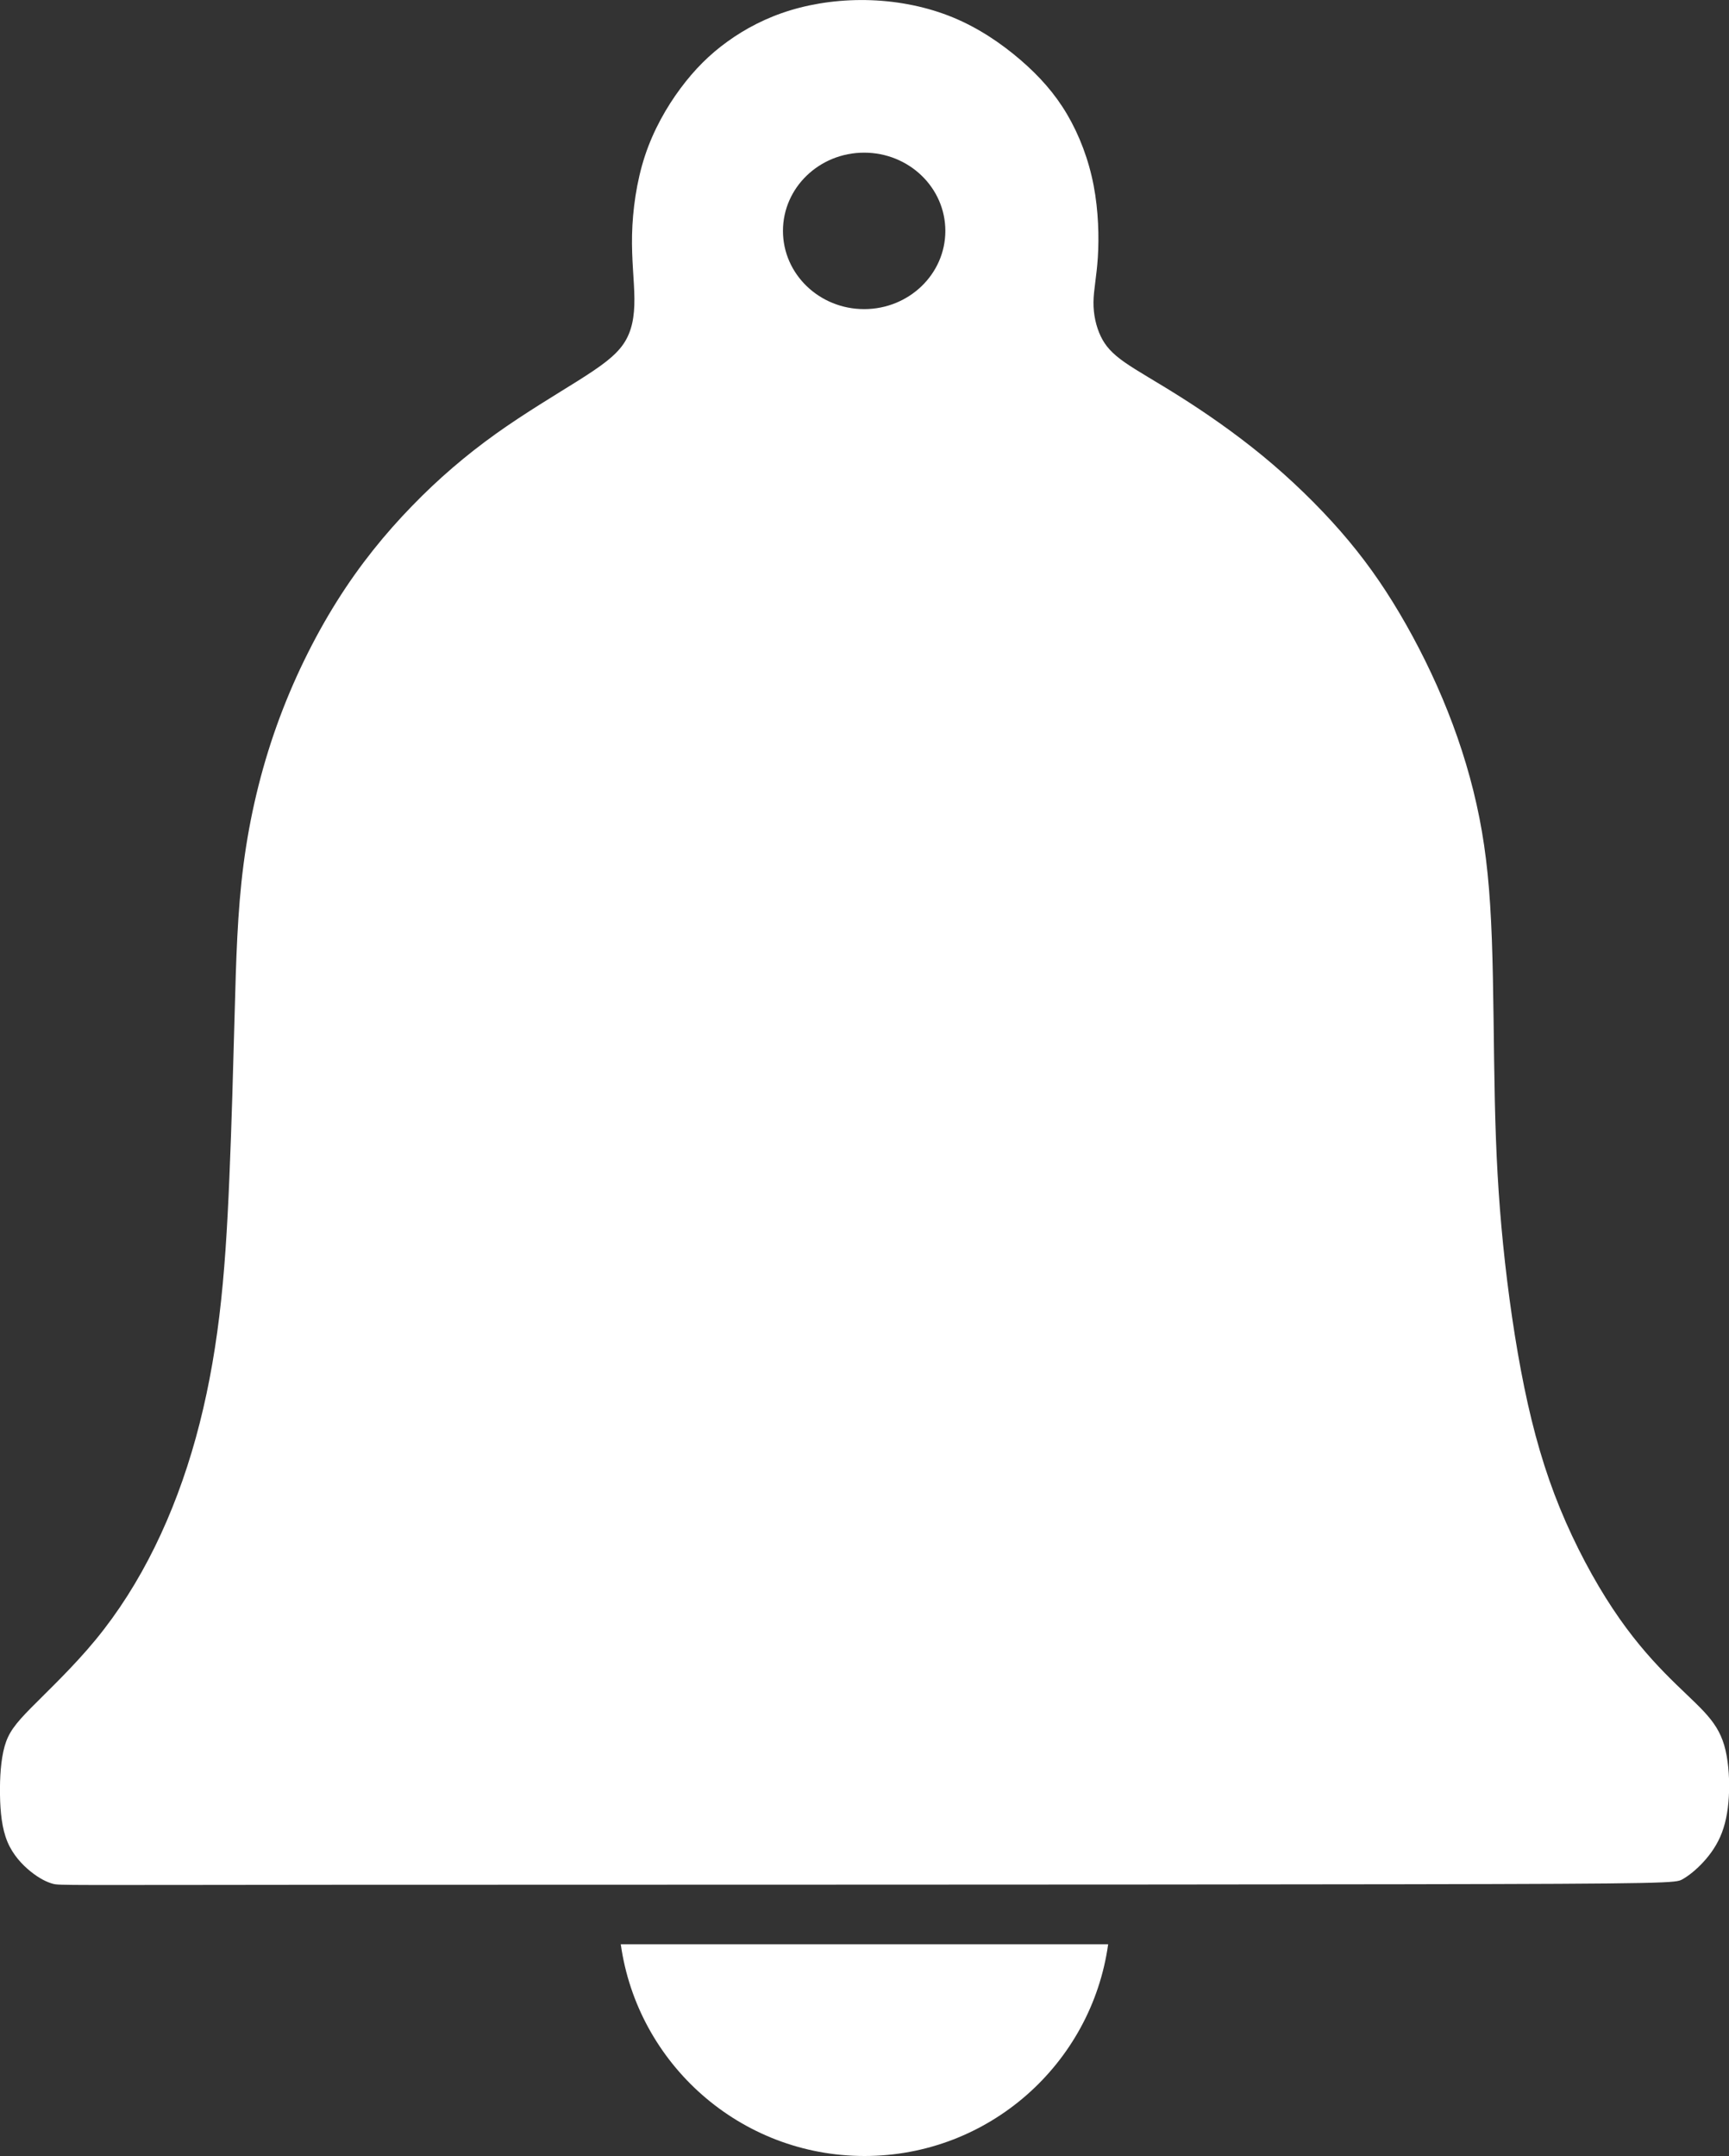 <?xml version="1.0" encoding="utf-8"?>
<!-- Generator: Adobe Illustrator 19.0.0, SVG Export Plug-In . SVG Version: 6.00 Build 0)  -->
<svg version="1.1" id="XMLID_2_" xmlns="http://www.w3.org/2000/svg" xmlns:xlink="http://www.w3.org/1999/xlink" x="0px" y="0px"
	 viewBox="0 0 25 31.17" enable-background="new 0 0 25 31.17" xml:space="preserve">
<rect x="0" y="0" width="25" height="31.17" fill="#333333" stroke="none"/>
<g id="bell">
	<path id="XMLID_149_" fill="#FFFFFF" d="M12.495,2.207c-0.648,0-1.174,0.506-1.174,1.131
		c0,0.625,0.526,1.131,1.174,1.131c0.648,0,1.174-0.506,1.174-1.131C13.669,2.713,13.143,2.207,12.495,2.207
		 M4.813,27.249c-3.884,0.003-3.955,0.01-4.046-0.014c-0.091-0.024-0.201-0.079-0.324-0.178
		c-0.123-0.099-0.257-0.241-0.336-0.431c-0.079-0.19-0.103-0.427-0.107-0.676c-0.004-0.249,0.012-0.51,0.067-0.704
		c0.055-0.194,0.15-0.32,0.384-0.557c0.233-0.237,0.605-0.585,0.933-0.984c0.328-0.399,0.613-0.85,0.854-1.34
		c0.241-0.49,0.439-1.02,0.593-1.577c0.154-0.557,0.265-1.143,0.34-1.759c0.075-0.617,0.115-1.265,0.146-2.013
		c0.032-0.748,0.055-1.596,0.076-2.367c0.021-0.771,0.039-1.465,0.128-2.15c0.089-0.685,0.249-1.361,0.48-2.007
		c0.231-0.646,0.534-1.263,0.869-1.797c0.335-0.534,0.703-0.984,1.088-1.38C6.343,6.917,6.745,6.576,7.168,6.273
		C7.591,5.971,8.036,5.707,8.362,5.502C8.688,5.296,8.896,5.149,9.018,4.968c0.121-0.18,0.157-0.394,0.155-0.653
		S9.131,3.752,9.139,3.394C9.147,3.037,9.203,2.626,9.325,2.254c0.123-0.372,0.312-0.704,0.515-0.977
		c0.203-0.273,0.418-0.488,0.677-0.675c0.259-0.187,0.561-0.347,0.914-0.454c0.353-0.107,0.756-0.16,1.164-0.145
		c0.408,0.015,0.82,0.098,1.189,0.251c0.369,0.153,0.695,0.375,0.97,0.611c0.274,0.236,0.497,0.485,0.675,0.787
		c0.178,0.302,0.313,0.658,0.384,1.028c0.071,0.37,0.079,0.753,0.061,1.038c-0.018,0.285-0.061,0.47-0.063,0.65
		c-0.002,0.18,0.038,0.354,0.105,0.494c0.067,0.14,0.162,0.247,0.346,0.376c0.184,0.129,0.457,0.279,0.806,0.5
		c0.35,0.221,0.777,0.514,1.186,0.85c0.409,0.336,0.8,0.716,1.129,1.092c0.329,0.377,0.595,0.75,0.851,1.182
		c0.256,0.432,0.501,0.922,0.7,1.424s0.354,1.016,0.457,1.538c0.103,0.522,0.154,1.052,0.18,1.755
		c0.026,0.704,0.026,1.581,0.043,2.338c0.017,0.757,0.051,1.393,0.12,2.077c0.069,0.684,0.173,1.417,0.306,2.064
		c0.133,0.648,0.296,1.211,0.516,1.748c0.22,0.537,0.495,1.047,0.761,1.448c0.266,0.402,0.522,0.695,0.749,0.928
		c0.227,0.233,0.424,0.405,0.57,0.561c0.145,0.156,0.238,0.296,0.295,0.489c0.056,0.193,0.076,0.438,0.07,0.662
		c-0.006,0.224-0.038,0.428-0.103,0.6c-0.065,0.172-0.164,0.312-0.269,0.426c-0.105,0.114-0.215,0.201-0.305,0.251
		c-0.09,0.051-0.159,0.064-4.043,0.07C16.395,27.248,8.697,27.247,4.813,27.249z"/>
	<path id="XMLID_1_" fill="#FFFFFF" d="M12.5,31.17c-1.796,0-3.282-1.331-3.524-3.061h7.047
		C15.782,29.839,14.296,31.17,12.5,31.17"/>
</g>
</svg>
